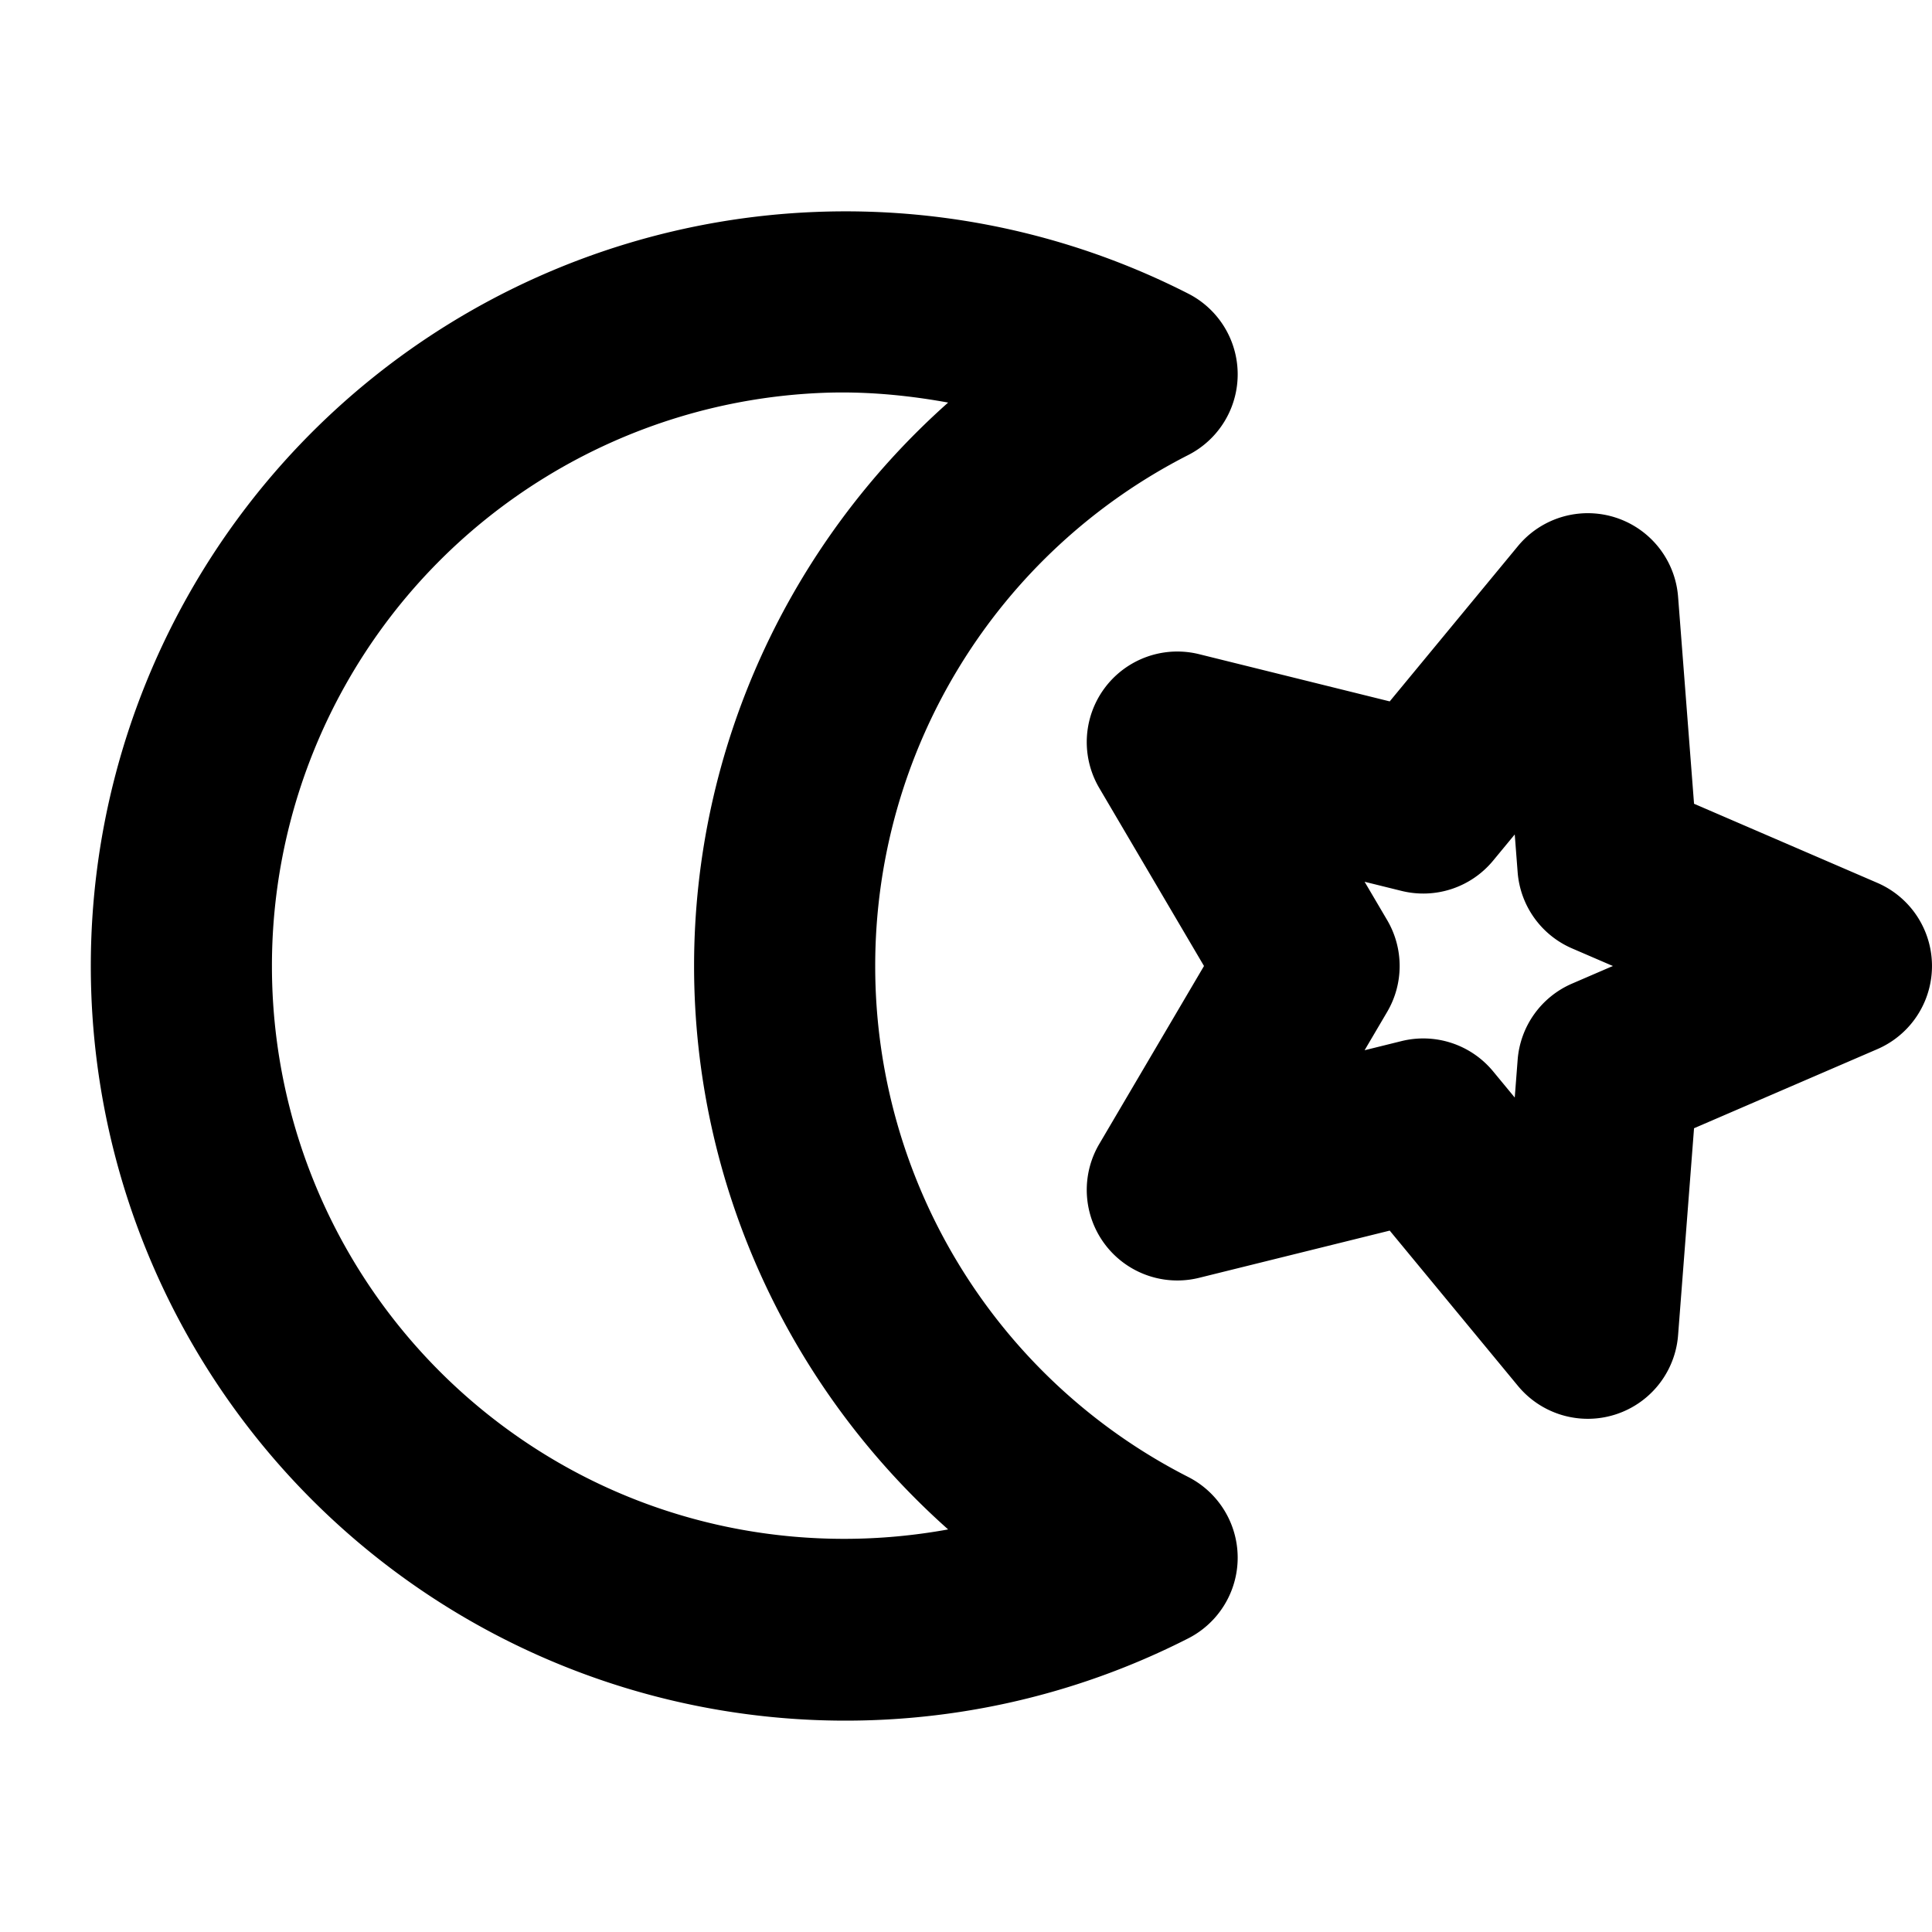 <svg xmlns="http://www.w3.org/2000/svg" viewBox="0 0 256 256"><path d="M114.44 28.033q-3.16-.075-6.317.049A99.95 99.95 0 0 0 59.791 42.73C30.135 60.9 12.033 93.22 12.033 128s18.102 67.1 47.758 85.27c29.656 18.169 66.673 19.618 97.658 3.822a12.001 12.001 0 0 0 0-21.383A75.94 75.94 0 0 1 115.97 128a75.94 75.94 0 0 1 41.48-67.709 12.001 12.001 0 0 0 0-21.383 99.9 99.9 0 0 0-43.01-10.875zm-1.225 23.99c4.154.099 8.304.571 12.418 1.32C104.582 72.064 91.969 99.062 91.969 128c0 28.94 12.613 55.938 33.664 74.656-18.147 3.307-37.134.055-53.303-9.851A75.96 75.96 0 0 1 36.033 128 75.96 75.96 0 0 1 72.33 63.195a75.94 75.94 0 0 1 36.73-11.142 66 66 0 0 1 4.155-.03zm96.107 16.026a12 12 0 0 0-8.185 4.31l-16.992 20.579-25.26-6.256a12.001 12.001 0 0 0-13.227 17.734L159.535 128l-13.877 23.584a12.001 12.001 0 0 0 13.227 17.734l25.26-6.256 16.992 20.579a12.001 12.001 0 0 0 21.218-6.72l2.114-27.423 24.285-10.48a12.001 12.001 0 0 0 0-22.036l-24.285-10.48-2.114-27.424a12 12 0 0 0-13.033-11.03zm-8.611 42.521.385 5.002a12 12 0 0 0 7.21 10.096l5.405 2.332-5.404 2.332a12 12 0 0 0-7.211 10.096l-.385 5.002-2.867-3.471a12 12 0 0 0-12.139-4.008l-4.889 1.211 2.987-5.076a12 12 0 0 0 0-12.172l-2.987-5.076 4.89 1.21a12 12 0 0 0 12.138-4.007z"/></svg>